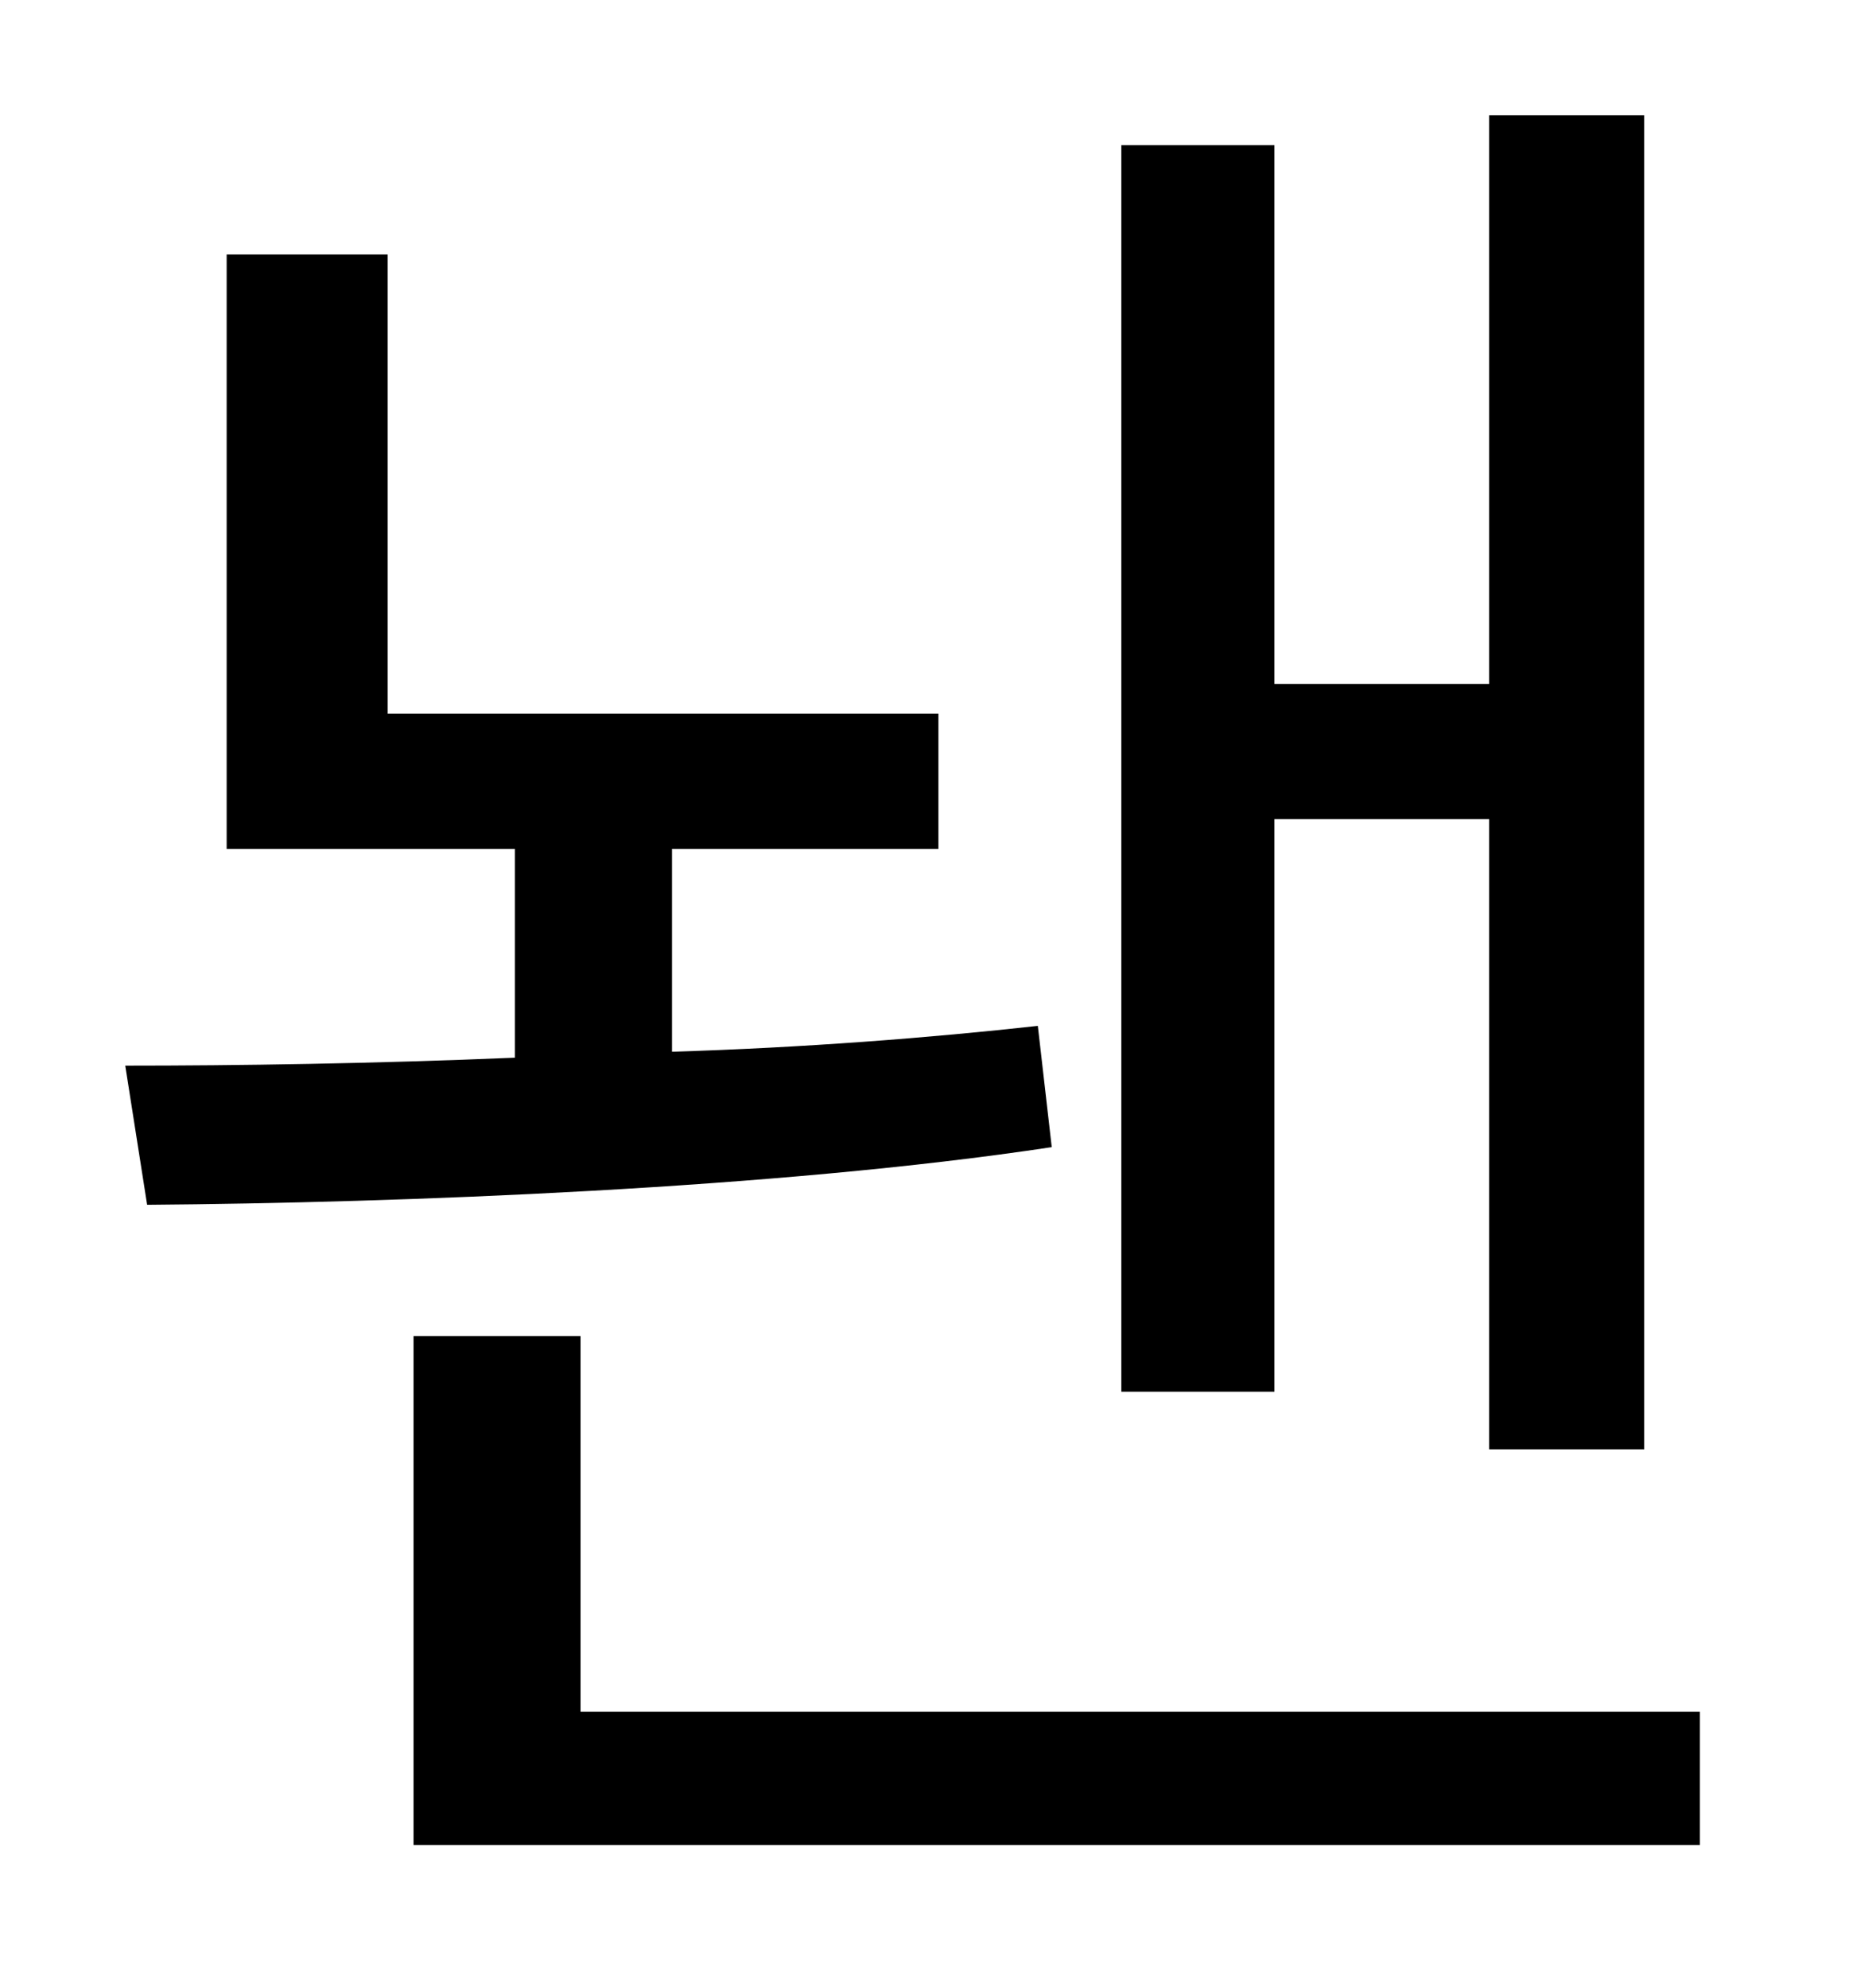 <?xml version="1.0" standalone="no"?>
<!DOCTYPE svg PUBLIC "-//W3C//DTD SVG 1.1//EN" "http://www.w3.org/Graphics/SVG/1.1/DTD/svg11.dtd" >
<svg xmlns="http://www.w3.org/2000/svg" xmlns:xlink="http://www.w3.org/1999/xlink" version="1.1" viewBox="-10 0 930 1000">
   <path fill="currentColor"
d="M631 412v288h-77v-627h77v271h108v-286h78v671h-78v-317h-108zM512 516l7 61c-139 21 -328 28 -455 29l-11 -70c56 0 125 -1 196 -4v-105h-145v-299h81v231h277v68h-134v102c66 -2 130 -7 184 -13zM282 861h563v67h-647v-256h84v189z" />
</svg>
